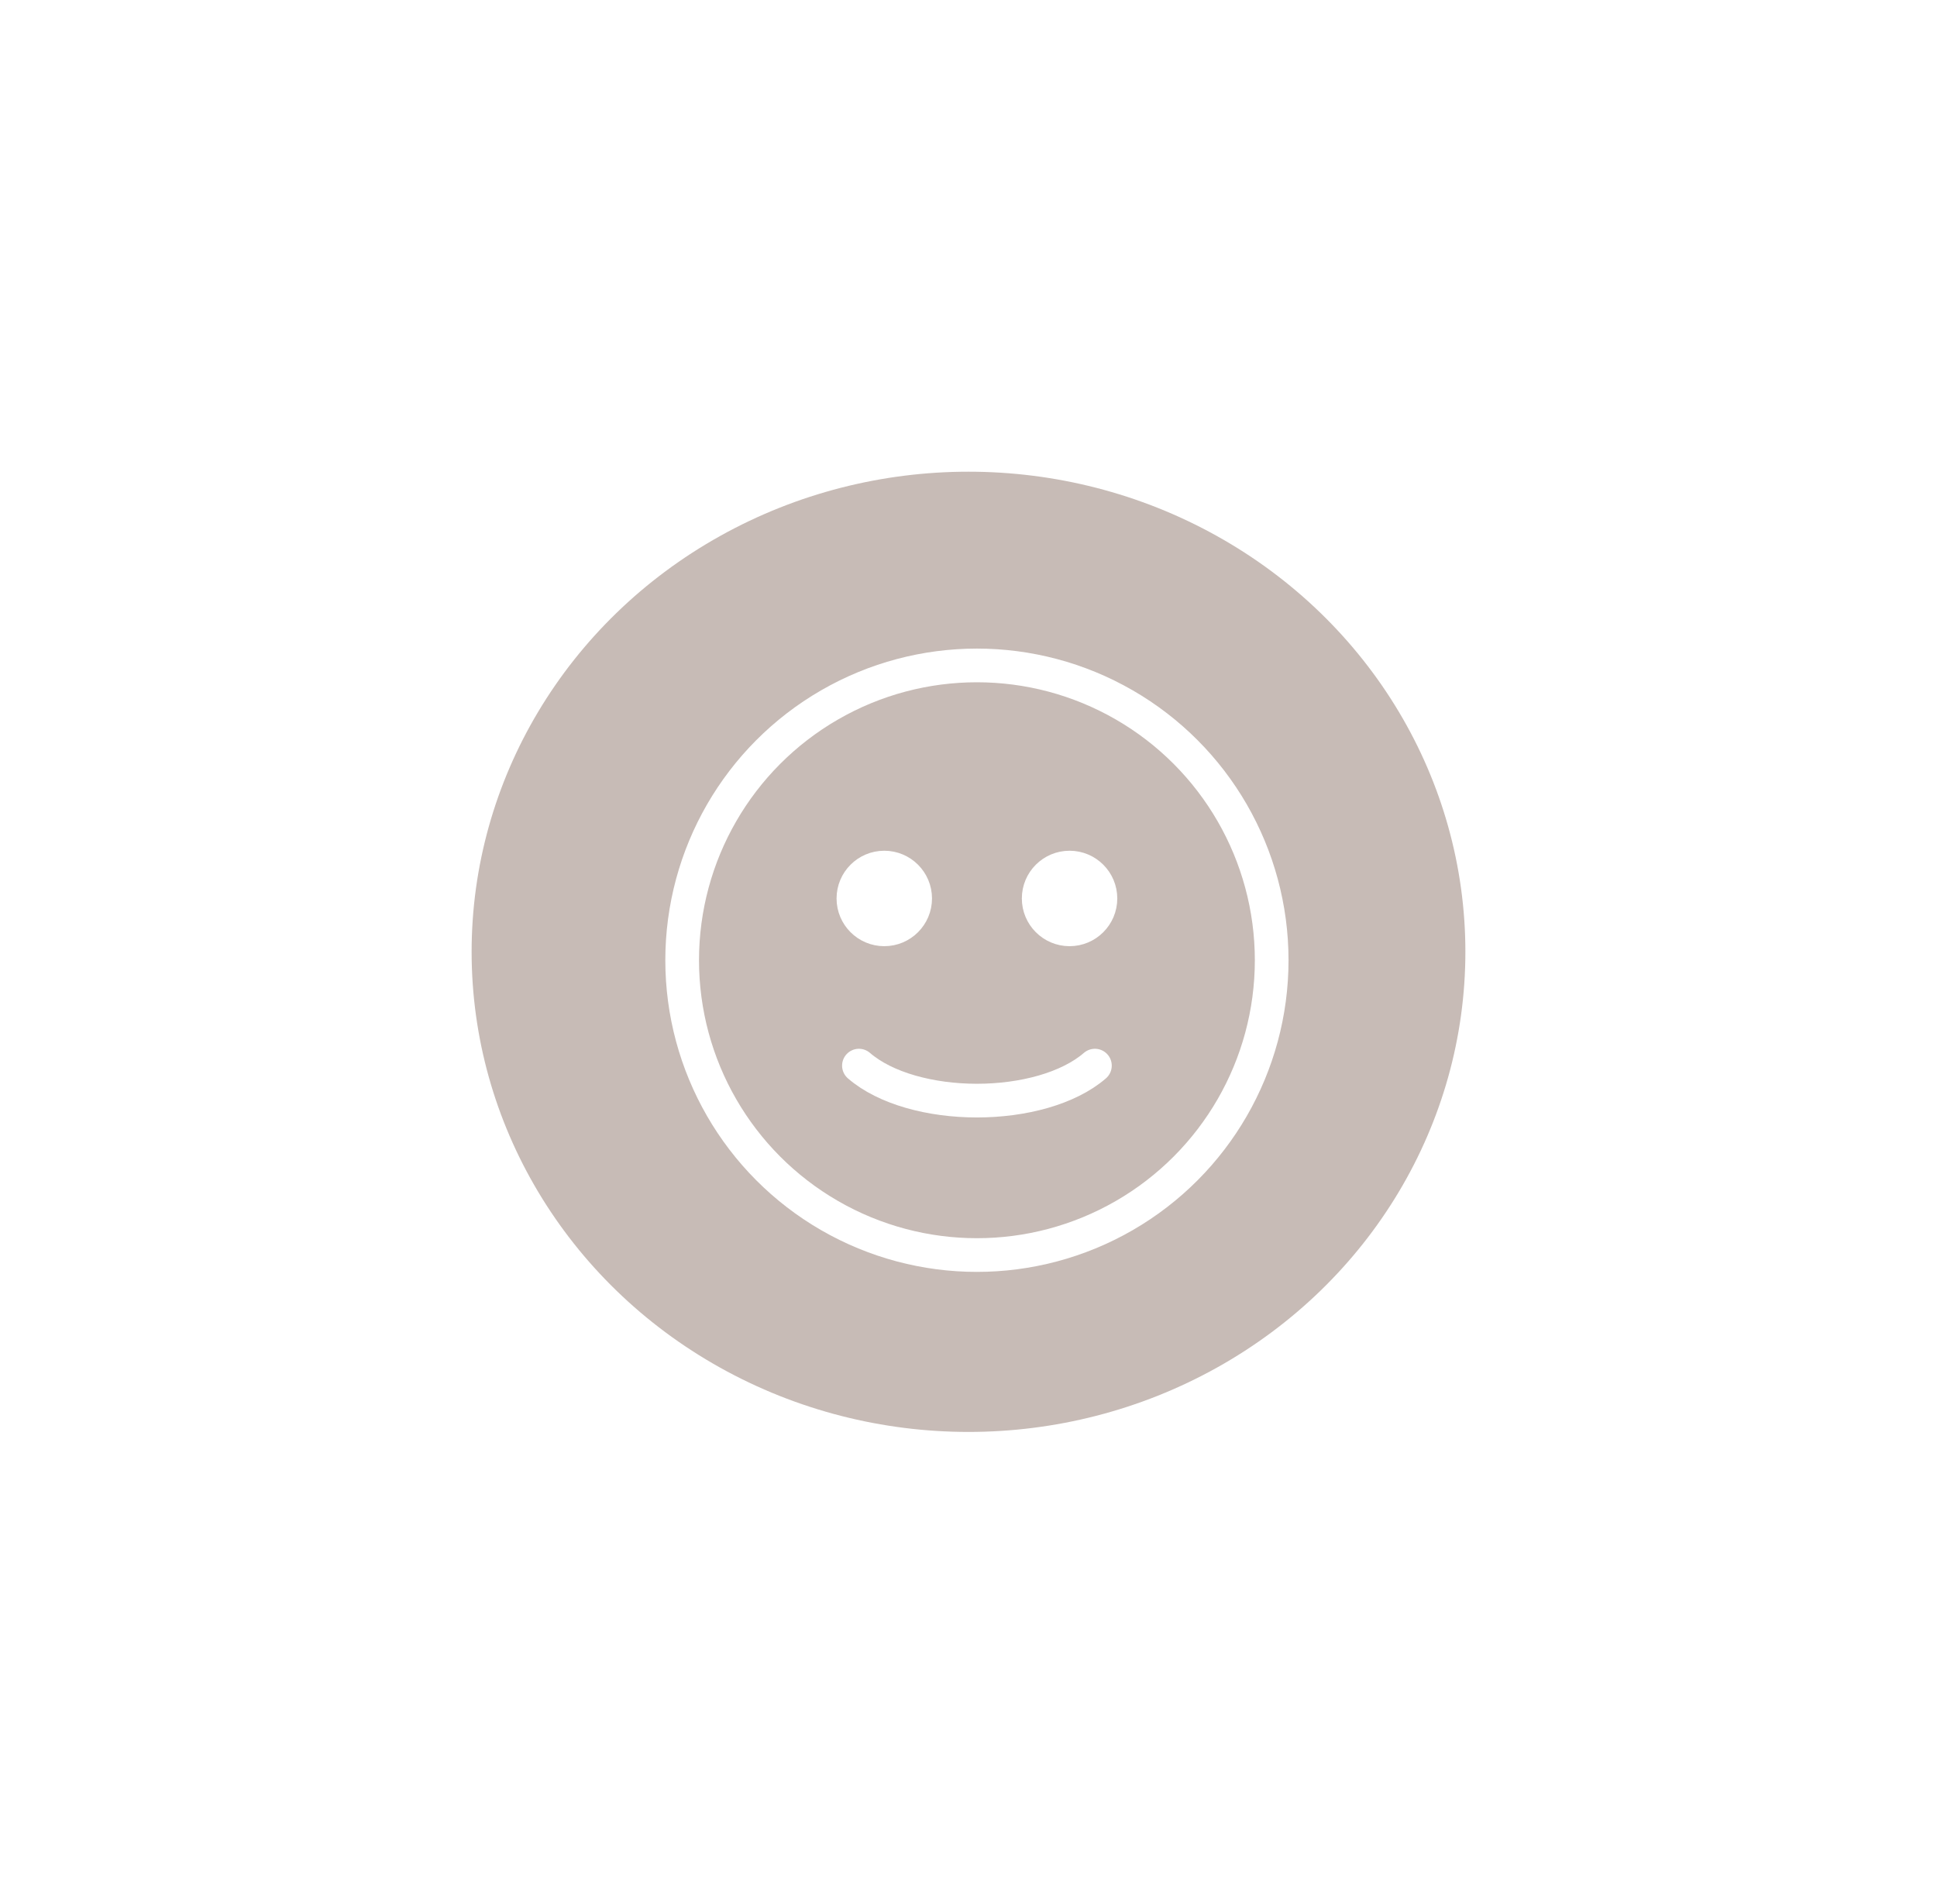 <svg width="115" height="113" viewBox="0 0 115 113" fill="none" xmlns="http://www.w3.org/2000/svg">
<g filter="url(#filter0_f_18_22)">
<ellipse cx="57.5" cy="56.5" rx="29.5" ry="28.5" fill="#5D3A2B" fill-opacity="0.34"/>
</g>
<circle cx="58" cy="57" r="17.5" stroke="white" stroke-width="2" stroke-linecap="round"/>
<path d="M50.995 63.256C51.78 63.936 52.85 64.455 54.056 64.803C55.27 65.153 56.629 65.333 58 65.333C59.371 65.333 60.73 65.153 61.944 64.803C63.15 64.455 64.22 63.936 65.005 63.256" stroke="white" stroke-width="2" stroke-linecap="round"/>
<circle cx="52.5" cy="53.333" r="2.333" fill="white" stroke="white" stroke-linecap="round"/>
<circle cx="63.5" cy="53.333" r="2.333" fill="white" stroke="white" stroke-linecap="round"/>
<defs>
<filter id="filter0_f_18_22" x="0.8" y="0.8" width="113.4" height="111.4" filterUnits="userSpaceOnUse" color-interpolation-filters="sRGB">
<feFlood flood-opacity="0" result="BackgroundImageFix"/>
<feBlend mode="normal" in="SourceGraphic" in2="BackgroundImageFix" result="shape"/>
<feGaussianBlur stdDeviation="13.6" result="effect1_foregroundBlur_18_22"/>
</filter>
</defs>
</svg>
